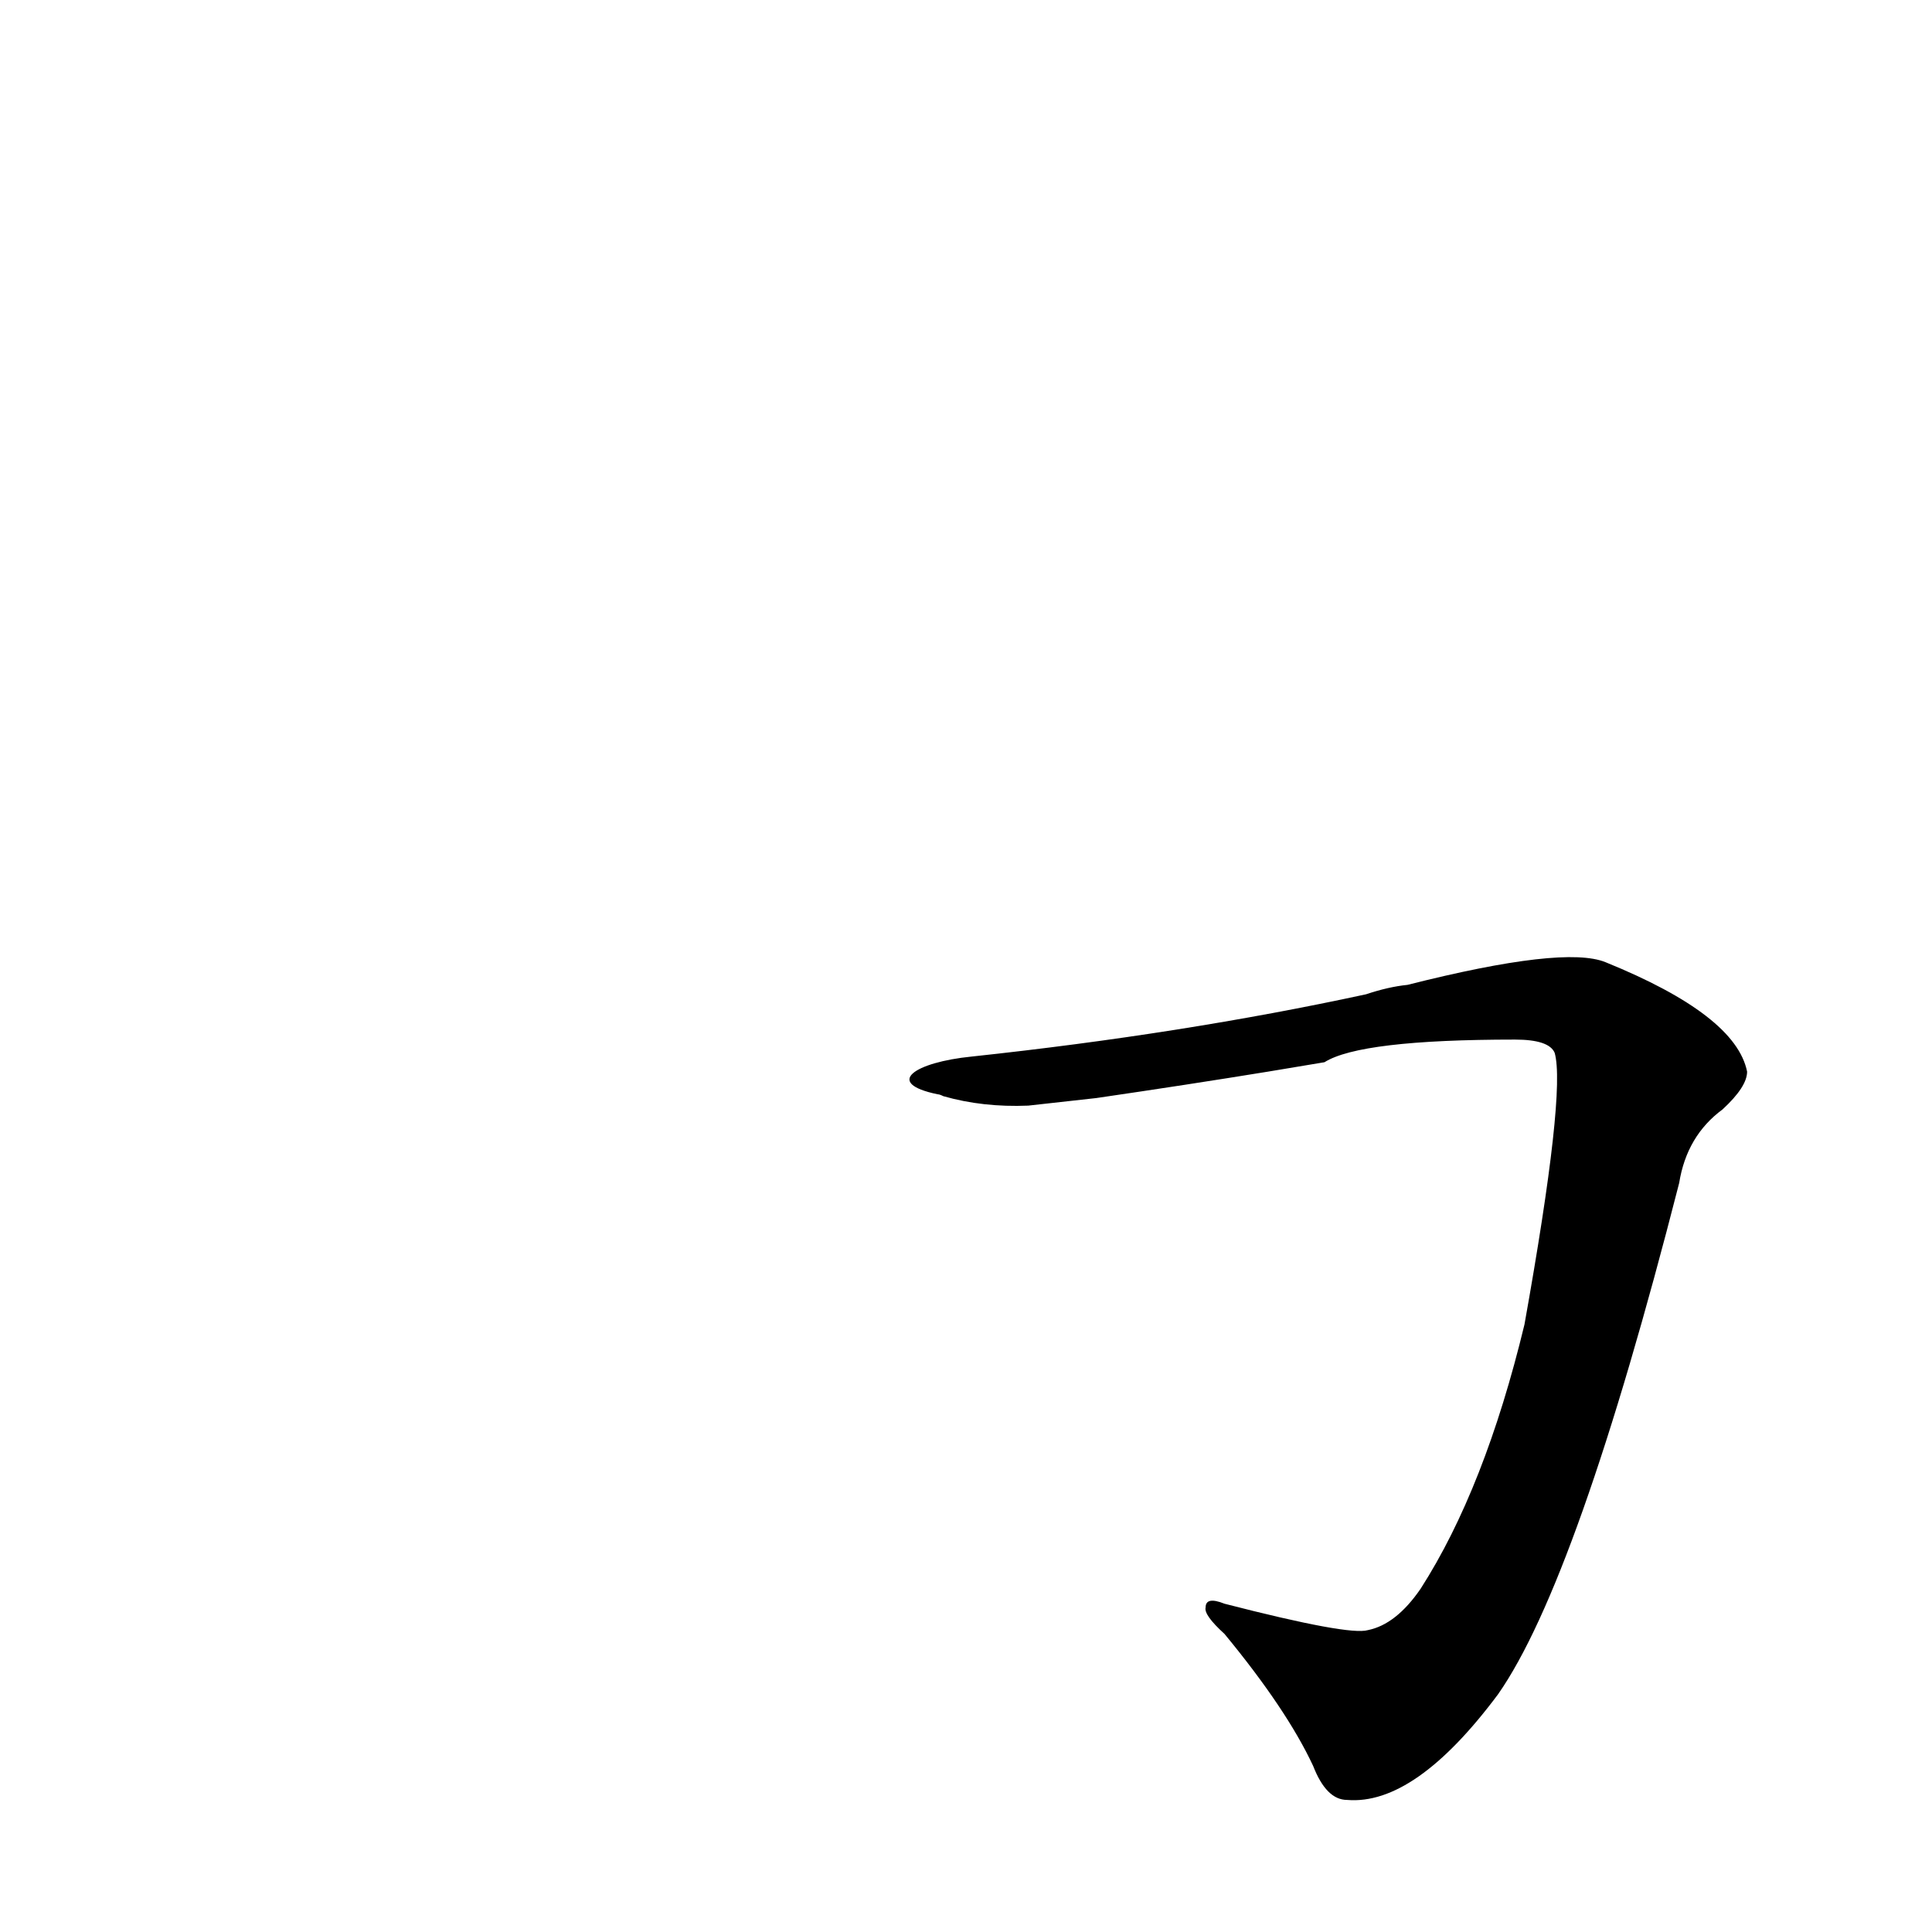 <?xml version='1.0' encoding='utf-8'?>
<svg xmlns="http://www.w3.org/2000/svg" version="1.1" viewBox="0 0 1024 1024"><g transform="scale(1, -1) translate(0, -900)"><path d="M 702 337 Q 721 349 803 349 Q 821 349 824 342 Q 830 321 808 198 Q 787 111 753 58 Q 740 39 725 36 Q 715 33 649 50 Q 639 54 639 48 Q 638 44 649 34 Q 682 -6 696 -36 Q 703 -54 714 -54 Q 750 -57 794 2 Q 836 62 890 273 Q 894 298 913 312 Q 926 324 926 332 Q 920 362 851 390 Q 829 399 746 378 Q 736 377 724 373 Q 627 352 515 340 C 485 337 468 326 497 320 Q 498 320 500 319 Q 521 313 545 314 L 581 318 Q 629 325 672 332 L 702 337 Z" fill="black" /></g></svg>